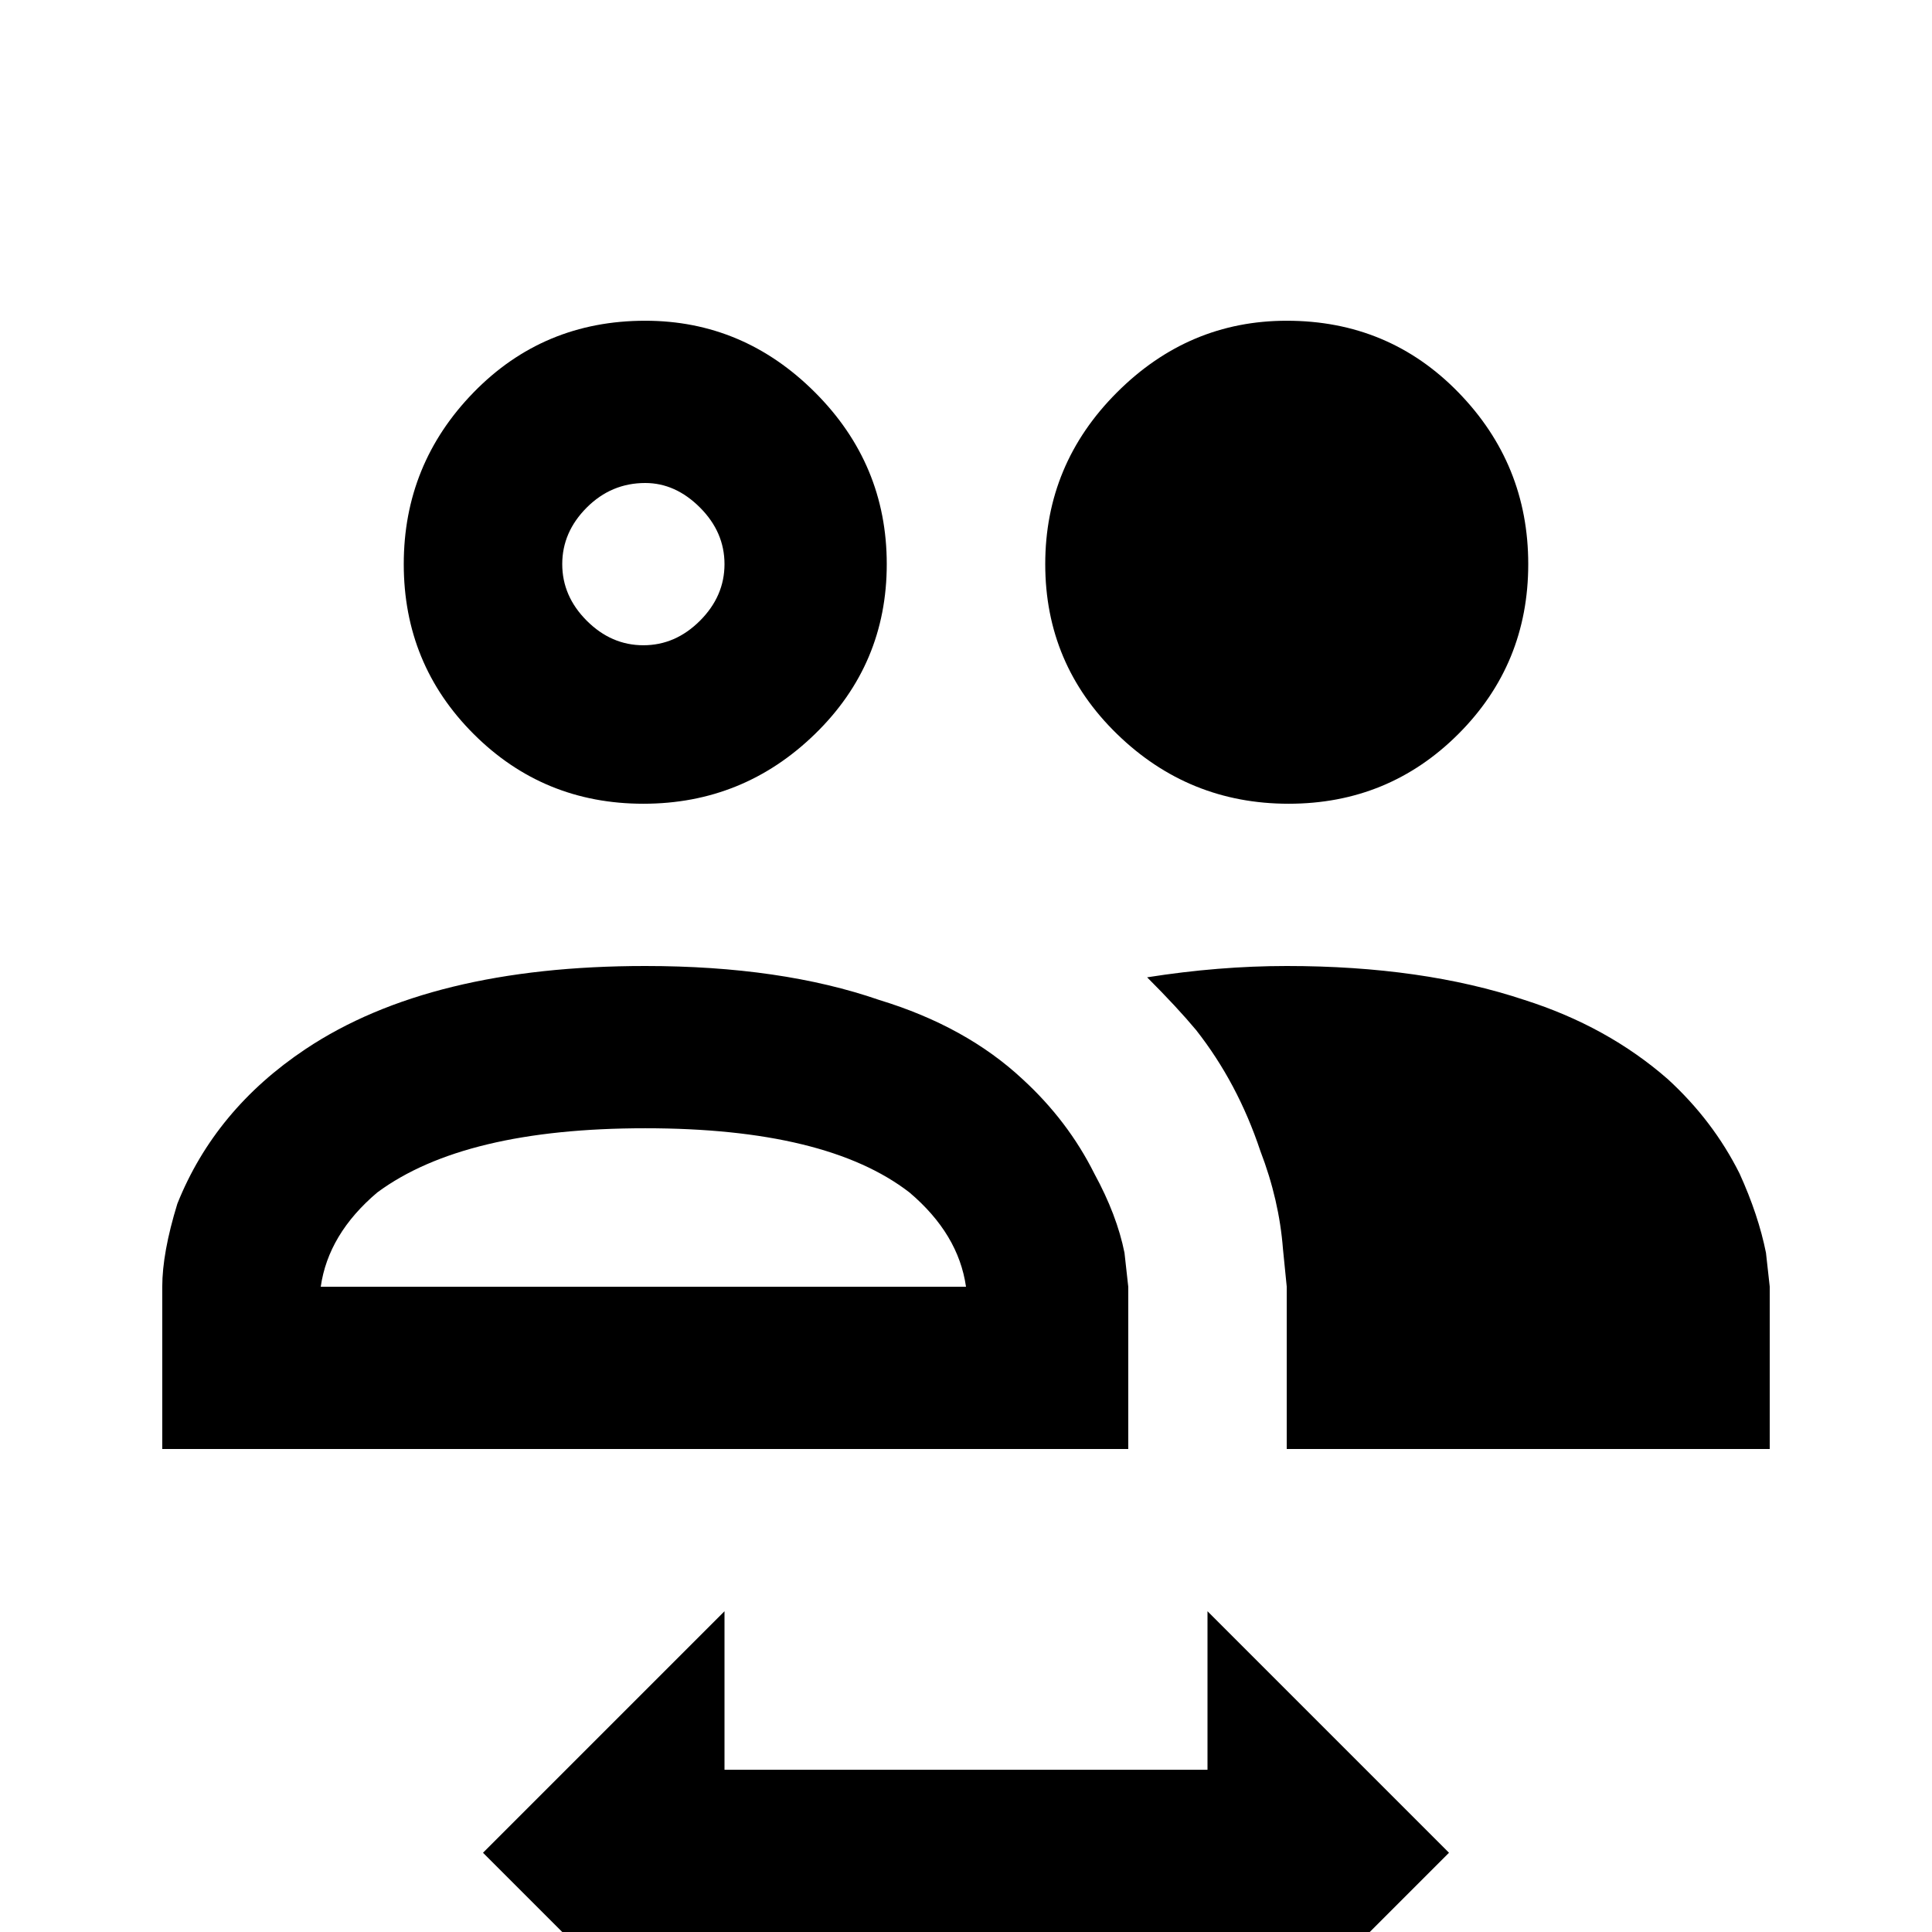 <svg xmlns="http://www.w3.org/2000/svg" viewBox="0 -512 512 512">
	<path fill="#000000" d="M341 -256Q377 -256 404 -247Q426 -240 442 -226Q454 -215 461 -201Q466 -190 468 -180L469 -171V-128H341V-171L340 -181Q339 -194 334 -207Q328 -225 317 -239Q312 -245 304 -253Q323 -256 341 -256ZM171 -213Q219 -213 241 -196Q254 -185 256 -171H85Q87 -185 100 -196Q123 -213 171 -213ZM171 -256Q114 -256 81 -234Q57 -218 47 -193Q43 -180 43 -171V-128H299V-171L298 -180Q296 -190 290 -201Q283 -215 271 -226Q256 -240 233 -247Q207 -256 171 -256ZM192 -85V-43H320V-85L384 -21L320 43V0H192V43L128 -21ZM171 -384Q179 -384 185.5 -377.5Q192 -371 192 -362.5Q192 -354 185.5 -347.5Q179 -341 170.5 -341Q162 -341 155.5 -347.5Q149 -354 149 -362.5Q149 -371 155.5 -377.5Q162 -384 171 -384ZM171 -427Q144 -427 125.5 -408Q107 -389 107 -362.5Q107 -336 125.5 -317.5Q144 -299 170.5 -299Q197 -299 216 -317.5Q235 -336 235 -362.5Q235 -389 216 -408Q197 -427 171 -427ZM341 -427Q315 -427 296 -408Q277 -389 277 -362.5Q277 -336 296 -317.5Q315 -299 341.5 -299Q368 -299 386.5 -317.5Q405 -336 405 -362.5Q405 -389 386.5 -408Q368 -427 341 -427Z"/>
</svg>
